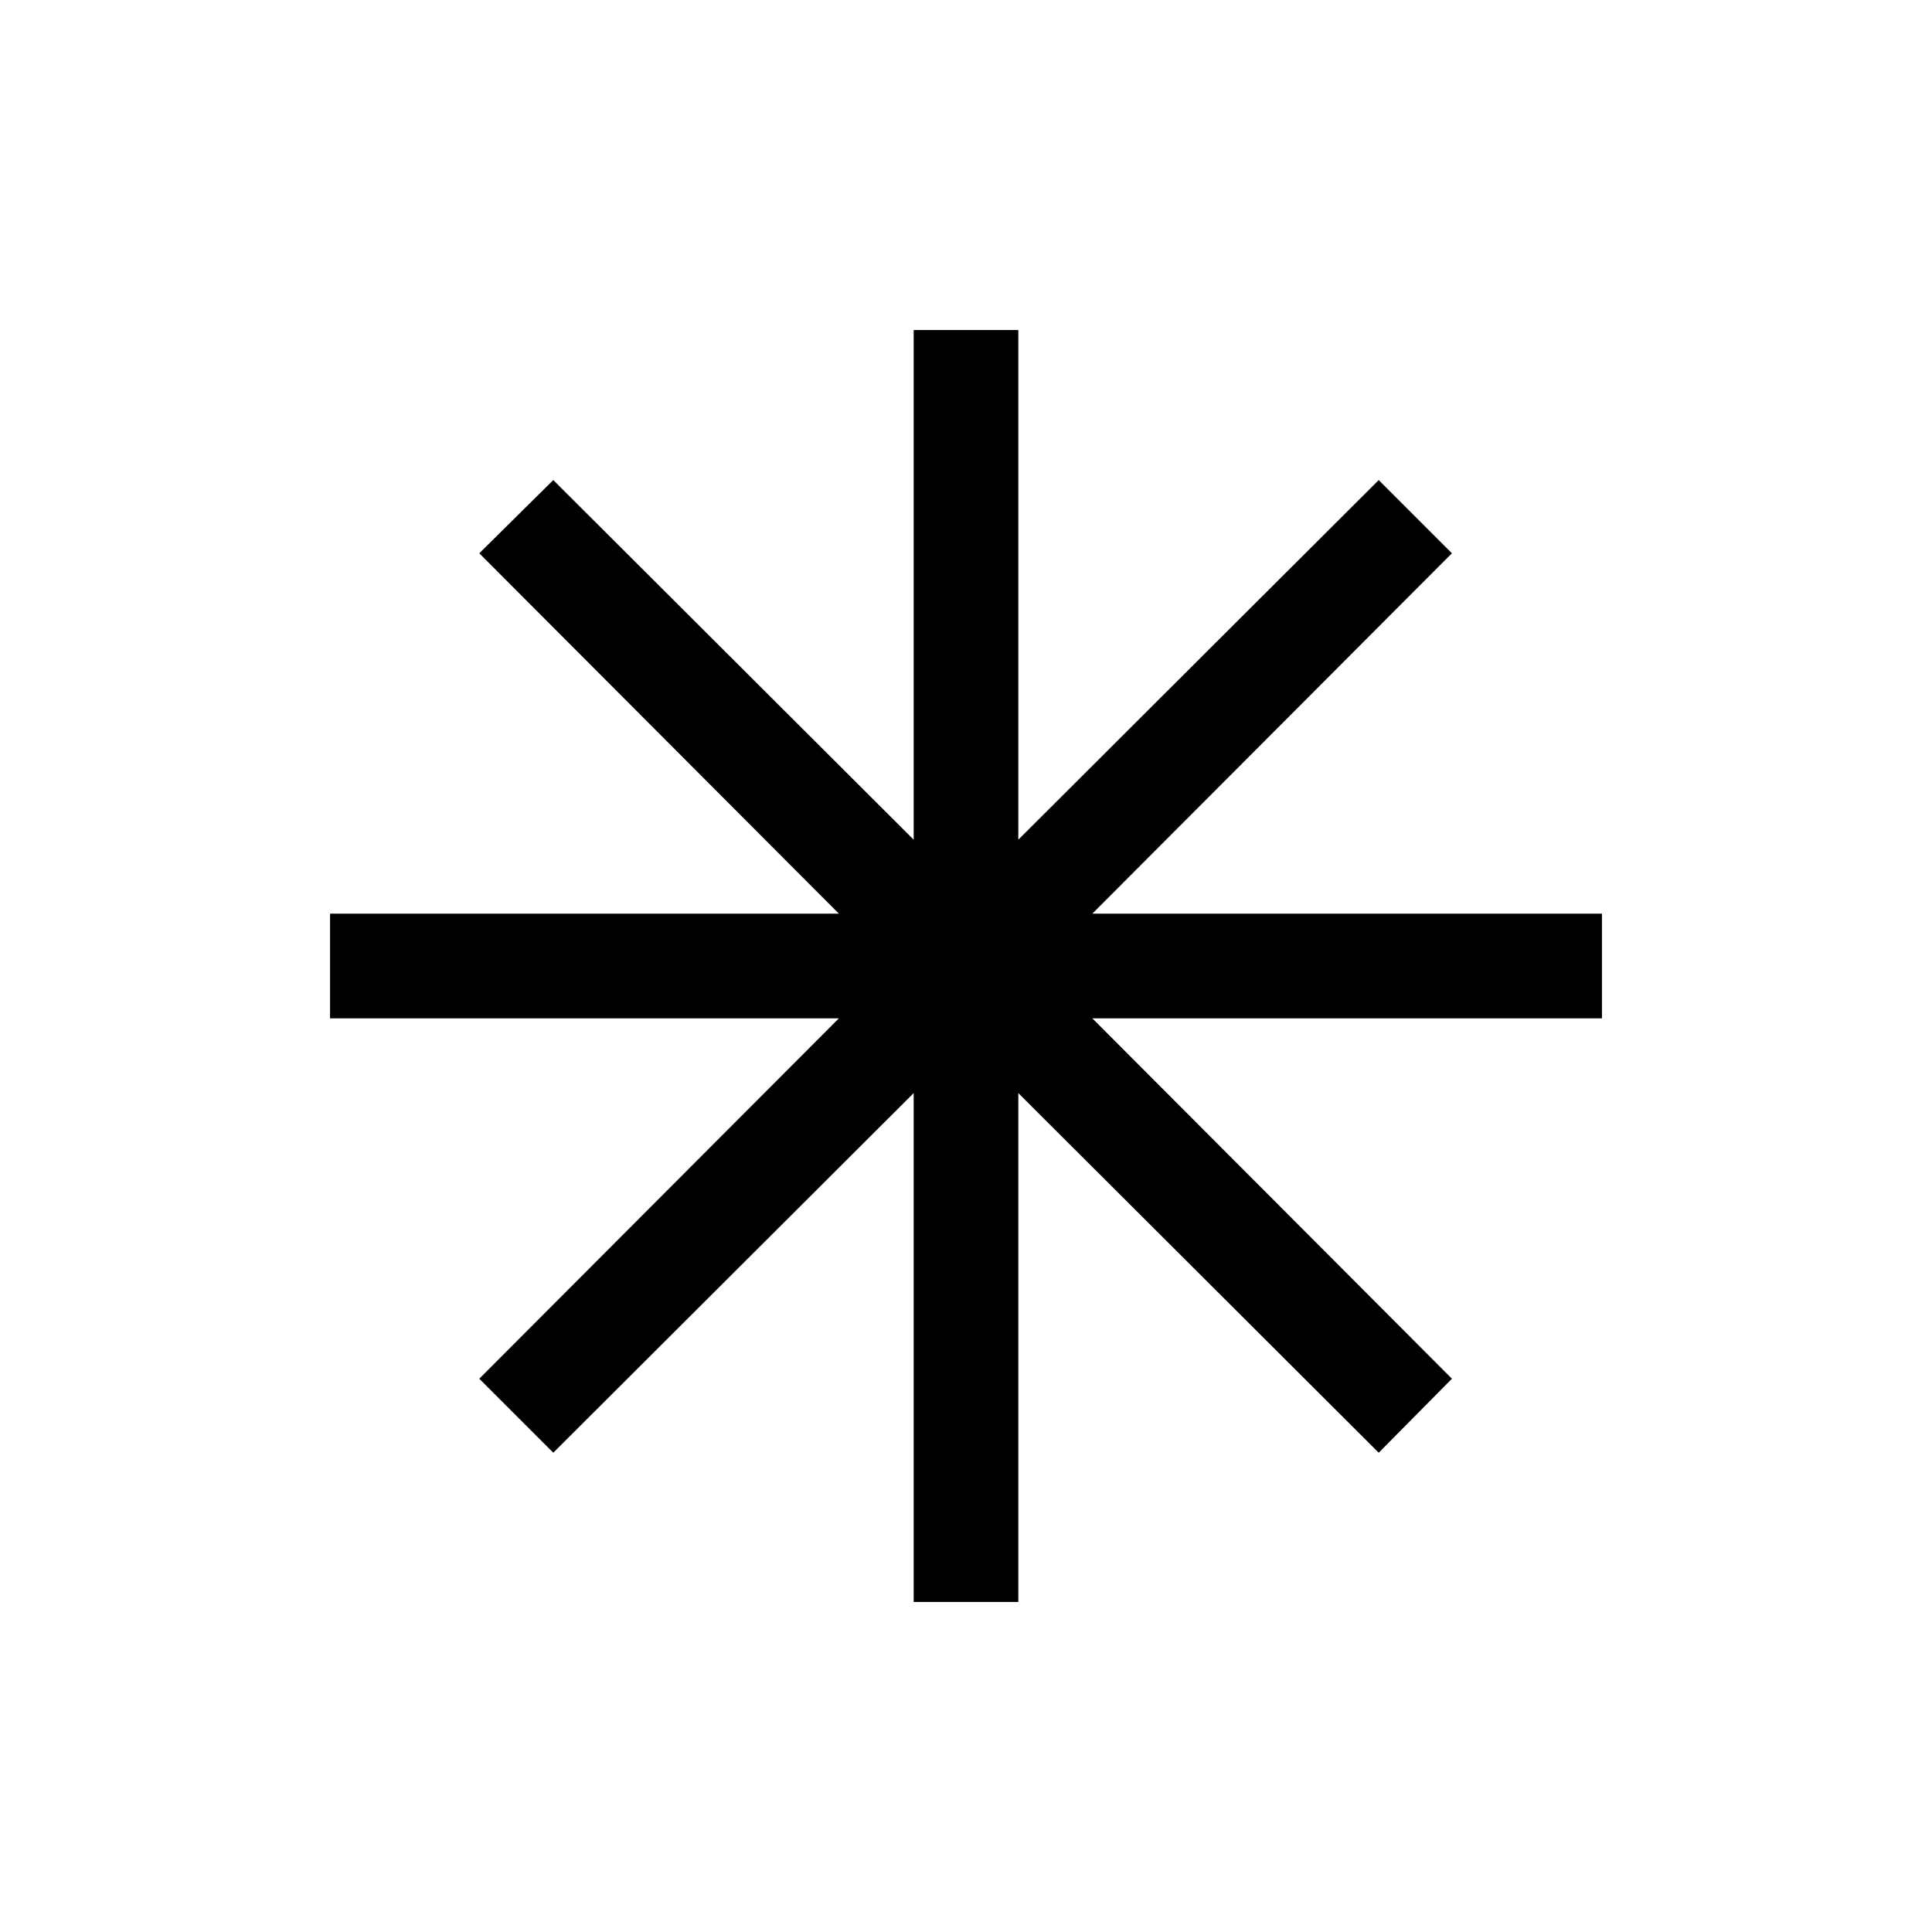 <svg xmlns="http://www.w3.org/2000/svg" height="20" viewBox="0 -960 960 960" width="20"><path d="M454.001-164.001v-252.847L274.924-238.155l-36.769-36.769 178.693-179.077H164.001v-51.998h252.847L238.155-685.076l36.769-36.384 179.077 178.693v-253.232h51.998v253.232L685.076-721.46l36.384 36.384-178.693 179.077h253.232v51.998H542.767L721.46-274.924l-36.384 36.769-179.077-178.693v252.847h-51.998Z"/></svg>